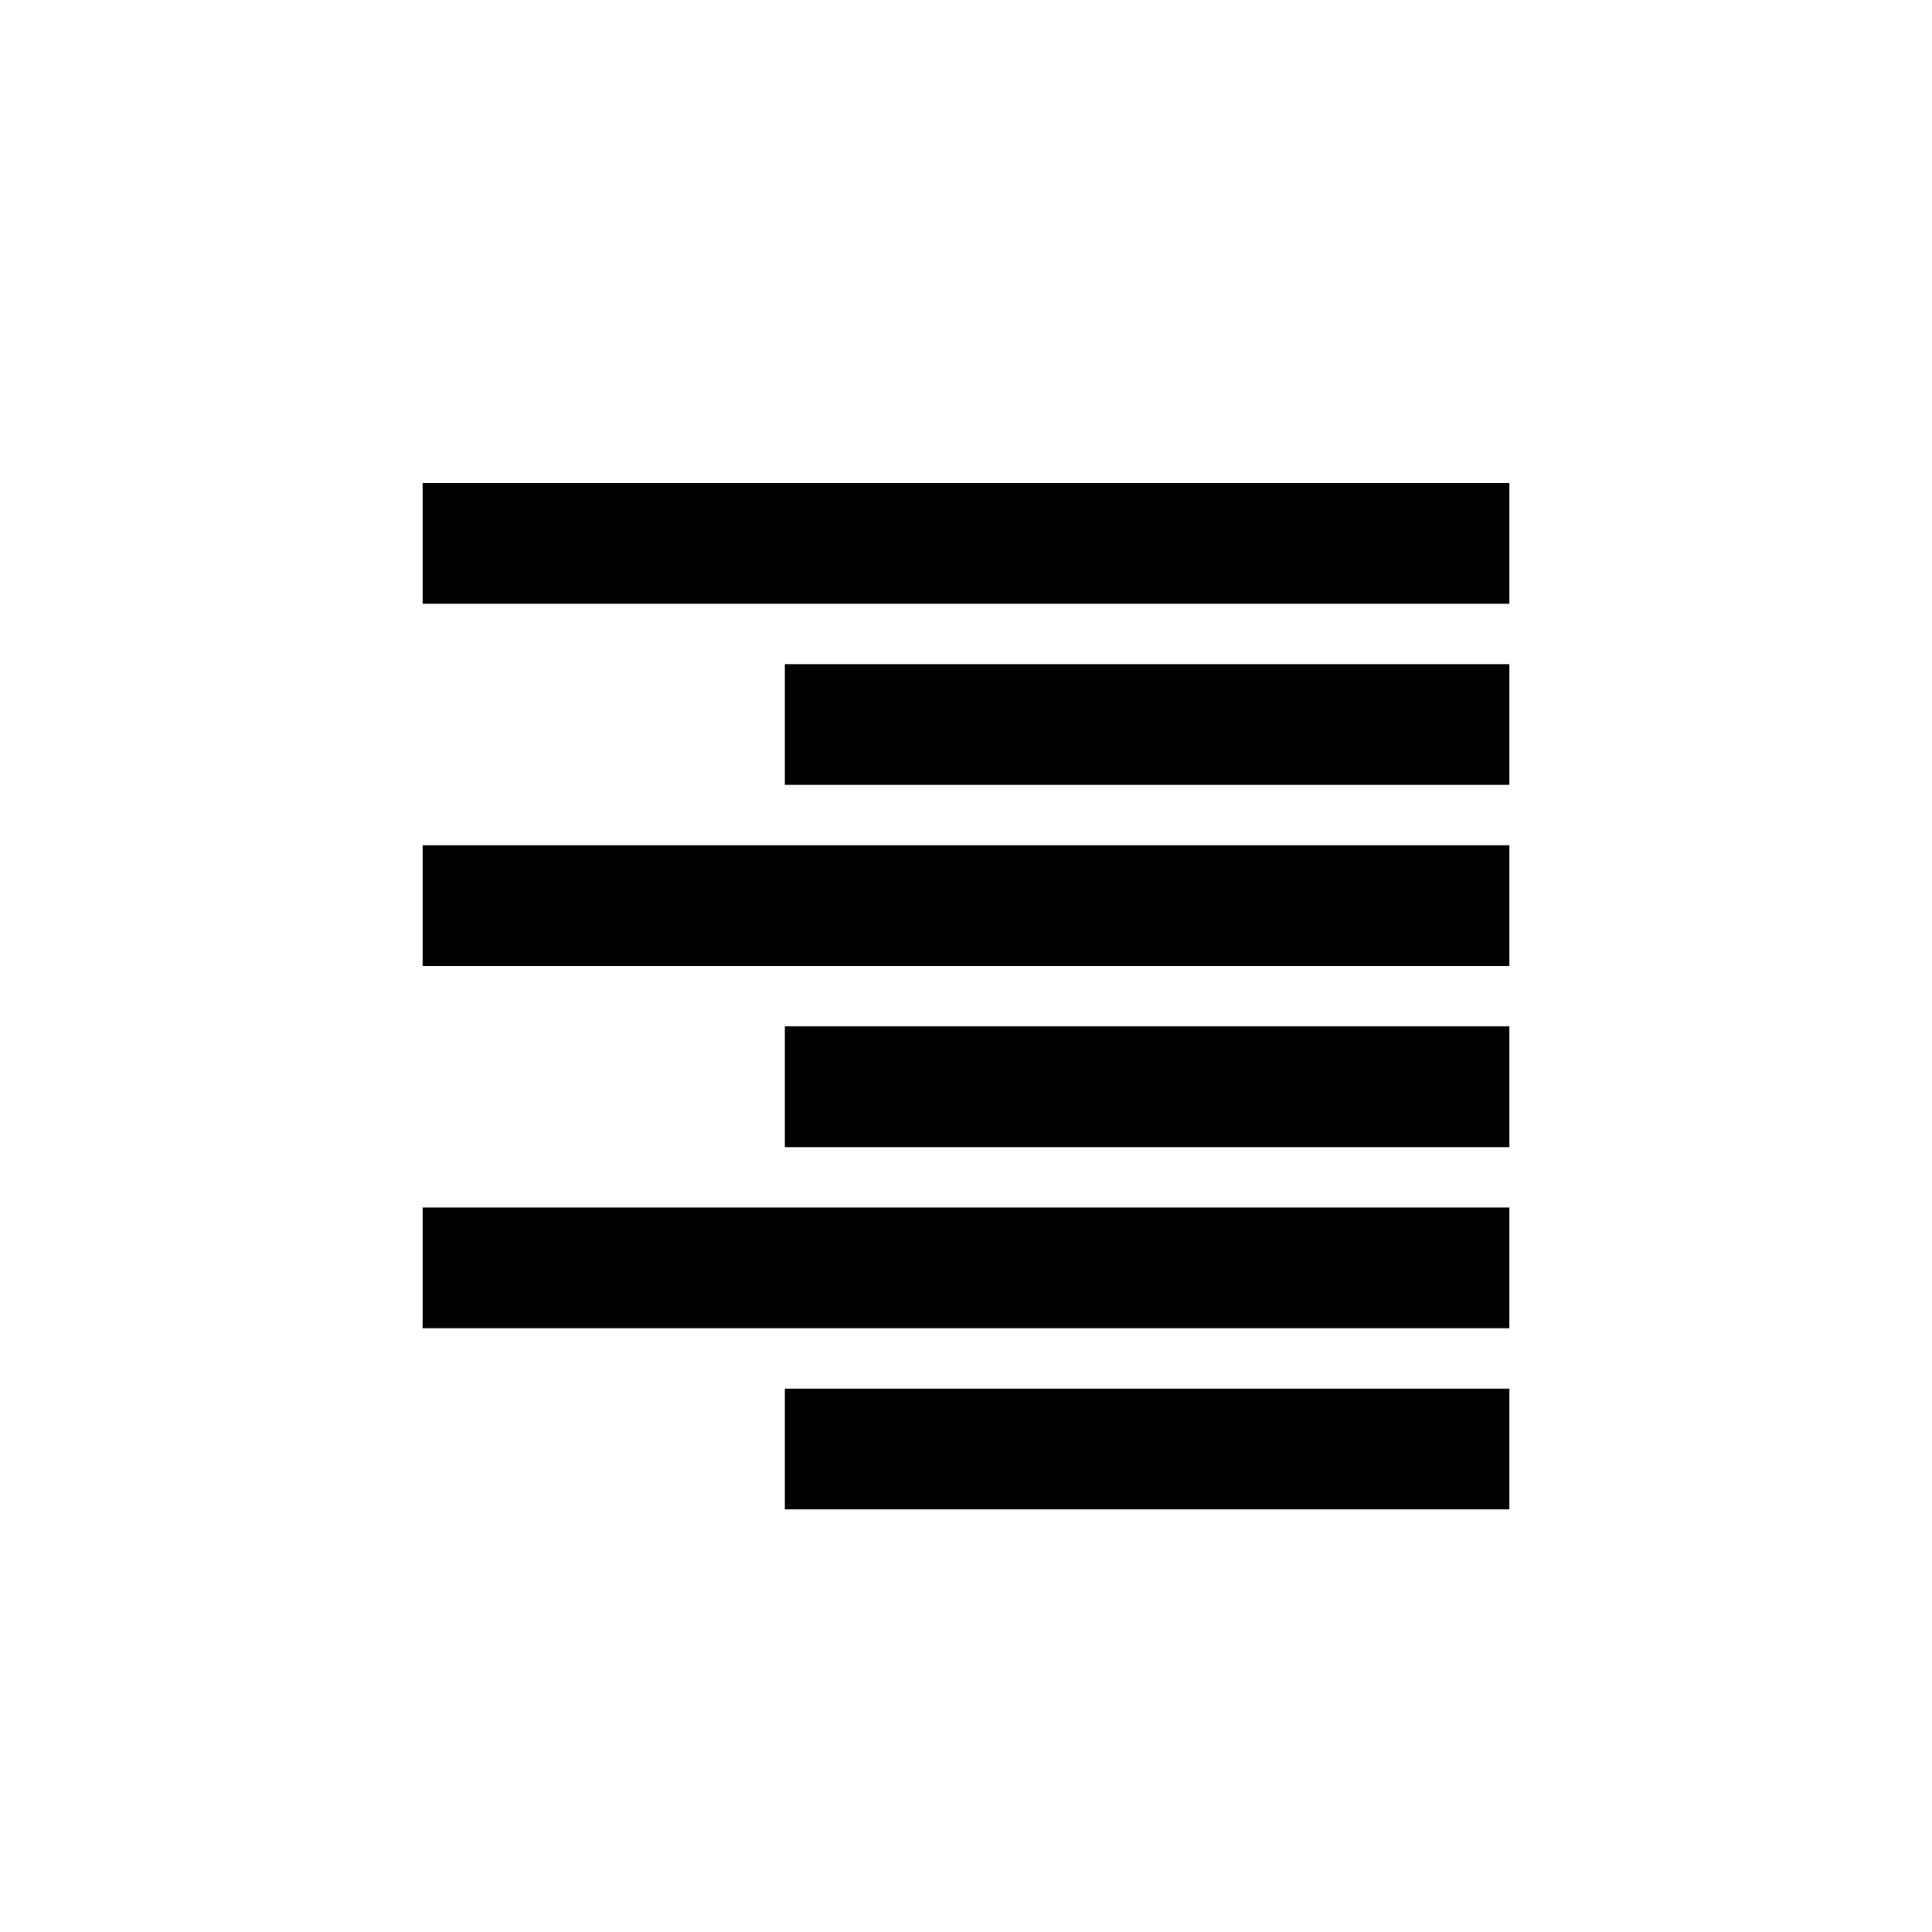 <?xml version="1.0" encoding="utf-8"?>
<svg version="1.1" xmlns="http://www.w3.org/2000/svg" width="32" height="32">
	<path d="M7,8v2h18v-2z M13,11v2h12v-2z M7,14v2h18v-2z M13,17v2h12v-2z M7,20v2h18v-2z M13,23v2h12v-2z" />
</svg>

